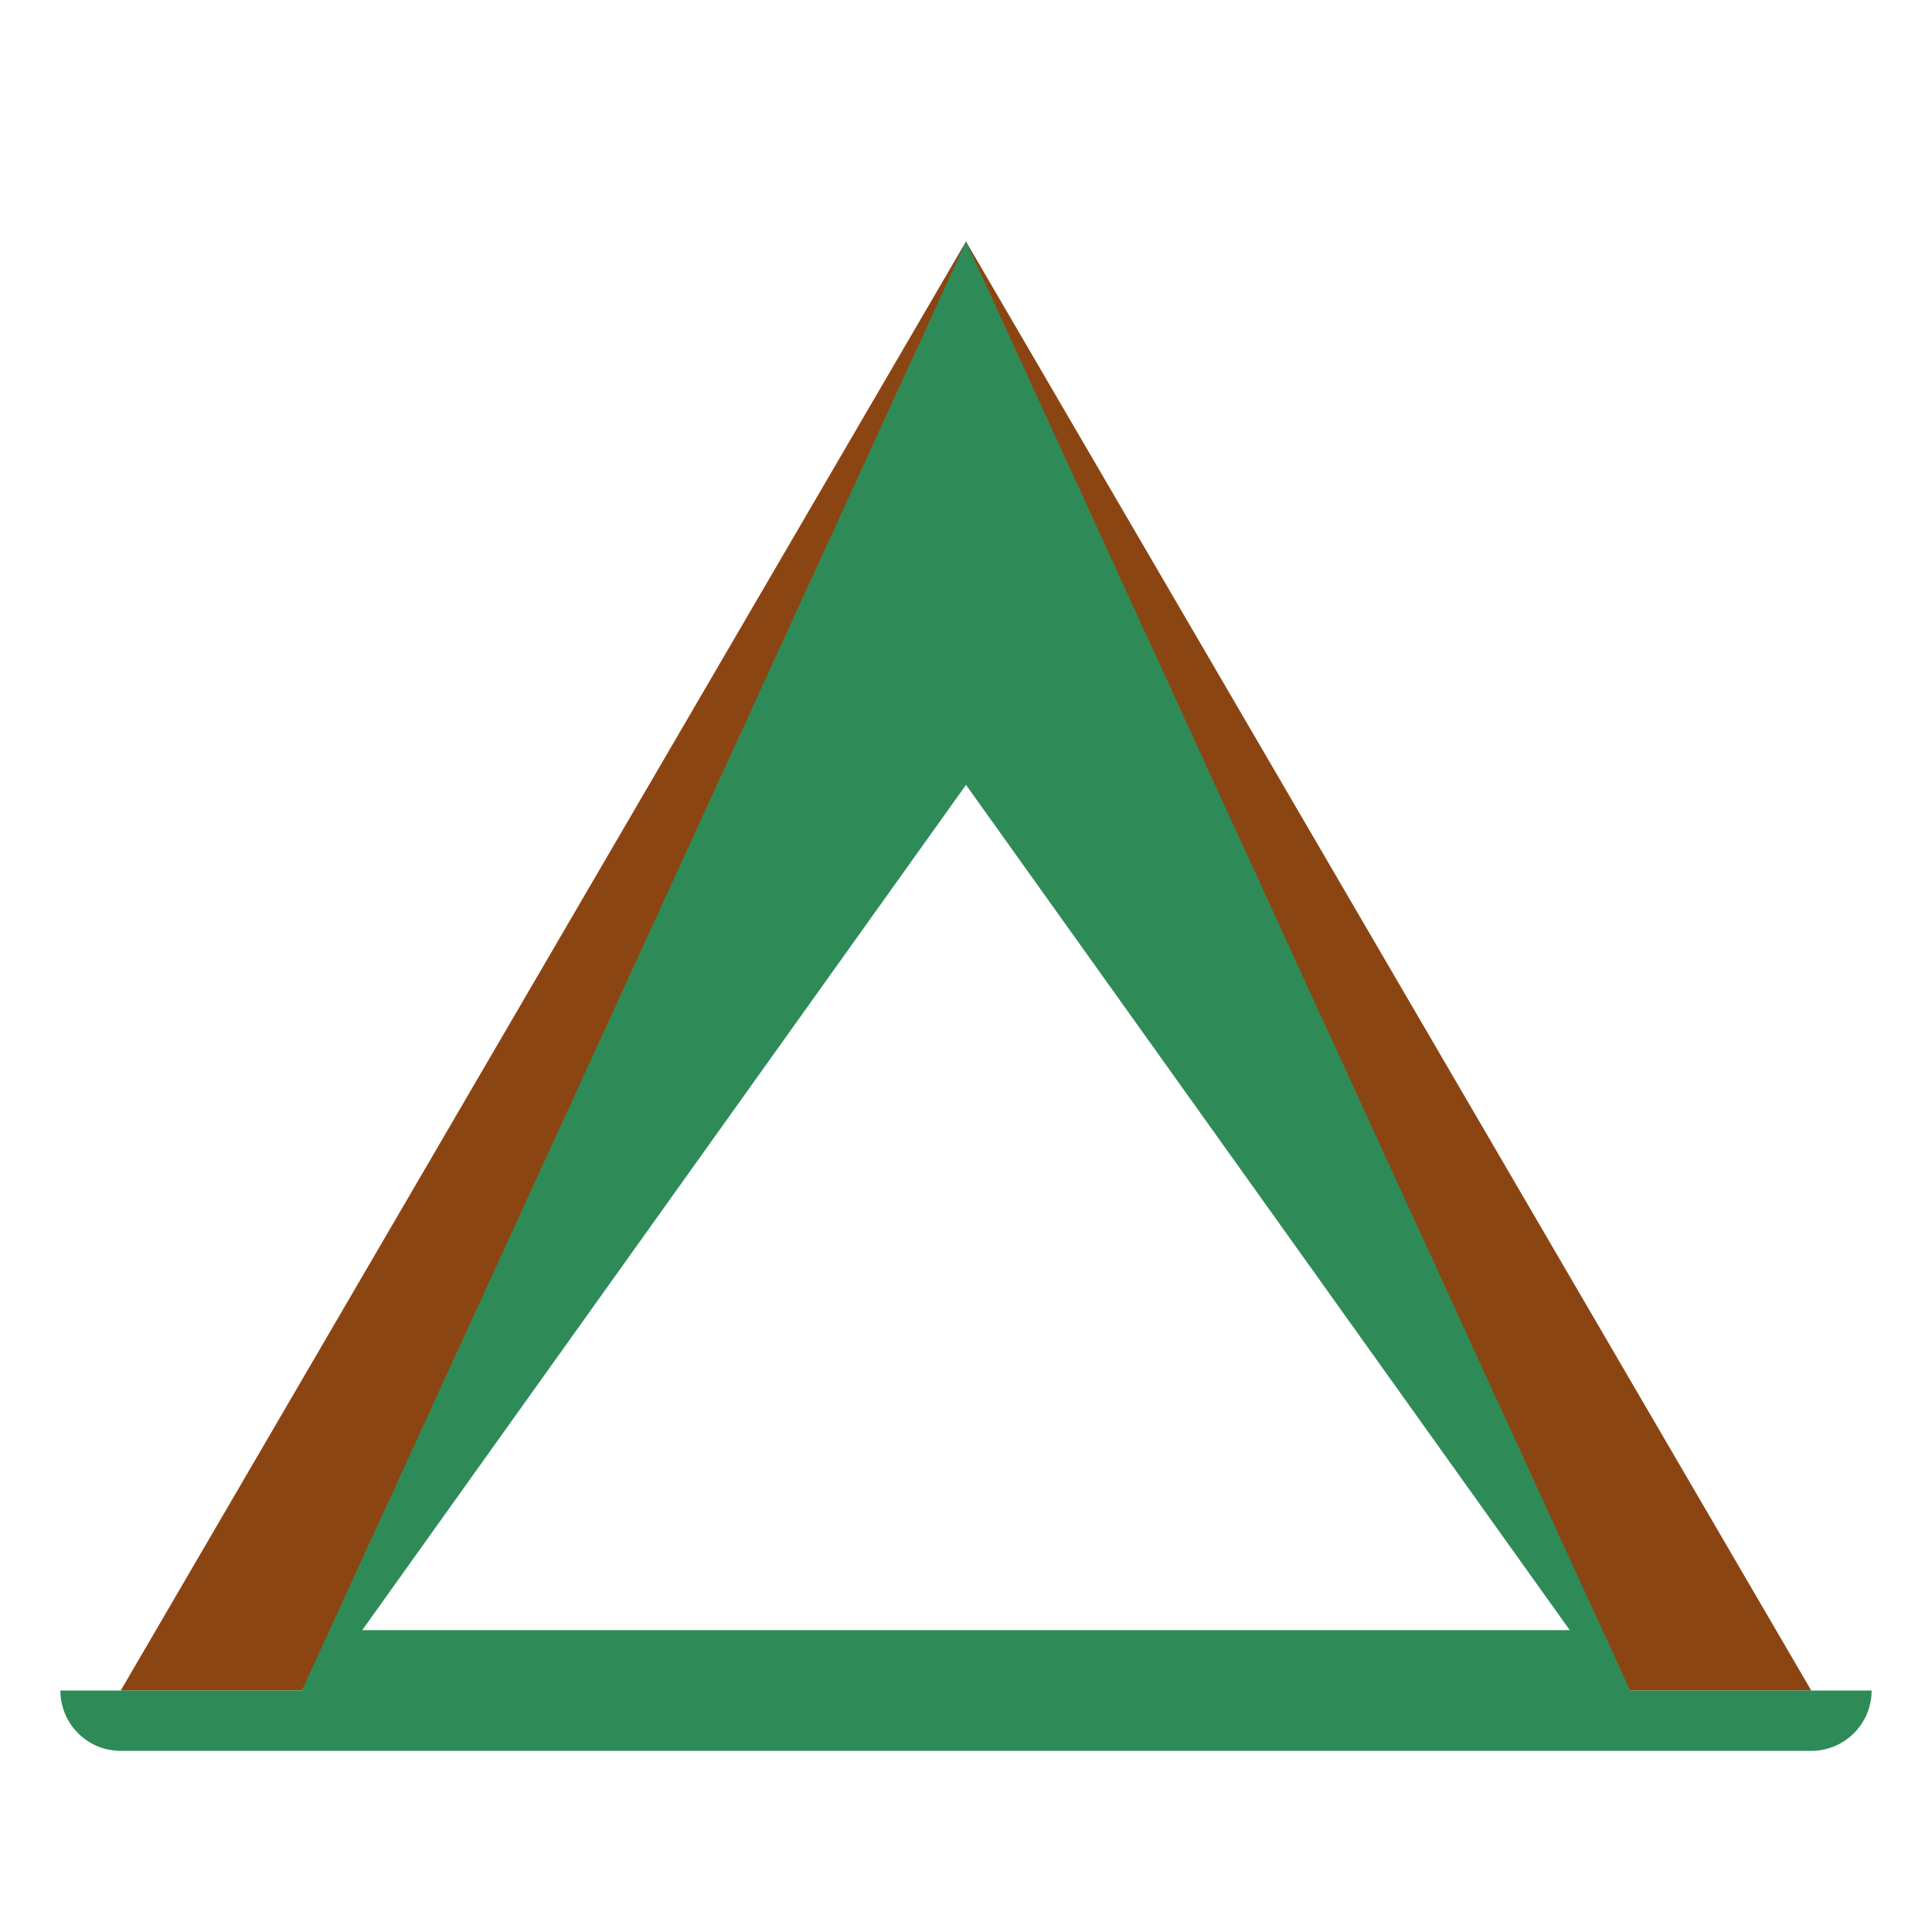 <svg xmlns="http://www.w3.org/2000/svg" viewBox="0 0 512 512">
  <polygon points="256,64 480,448 432,448 256,160 80,448 32,448" fill="#8B4513"/>
  <path d="M256 64L80 448H16A16 16 0 0 0 32 464H480A16 16 0 0 0 496 448H432L256 64zM96 432L256 208L416 432H96z" fill="#2E8B57"/>
</svg>